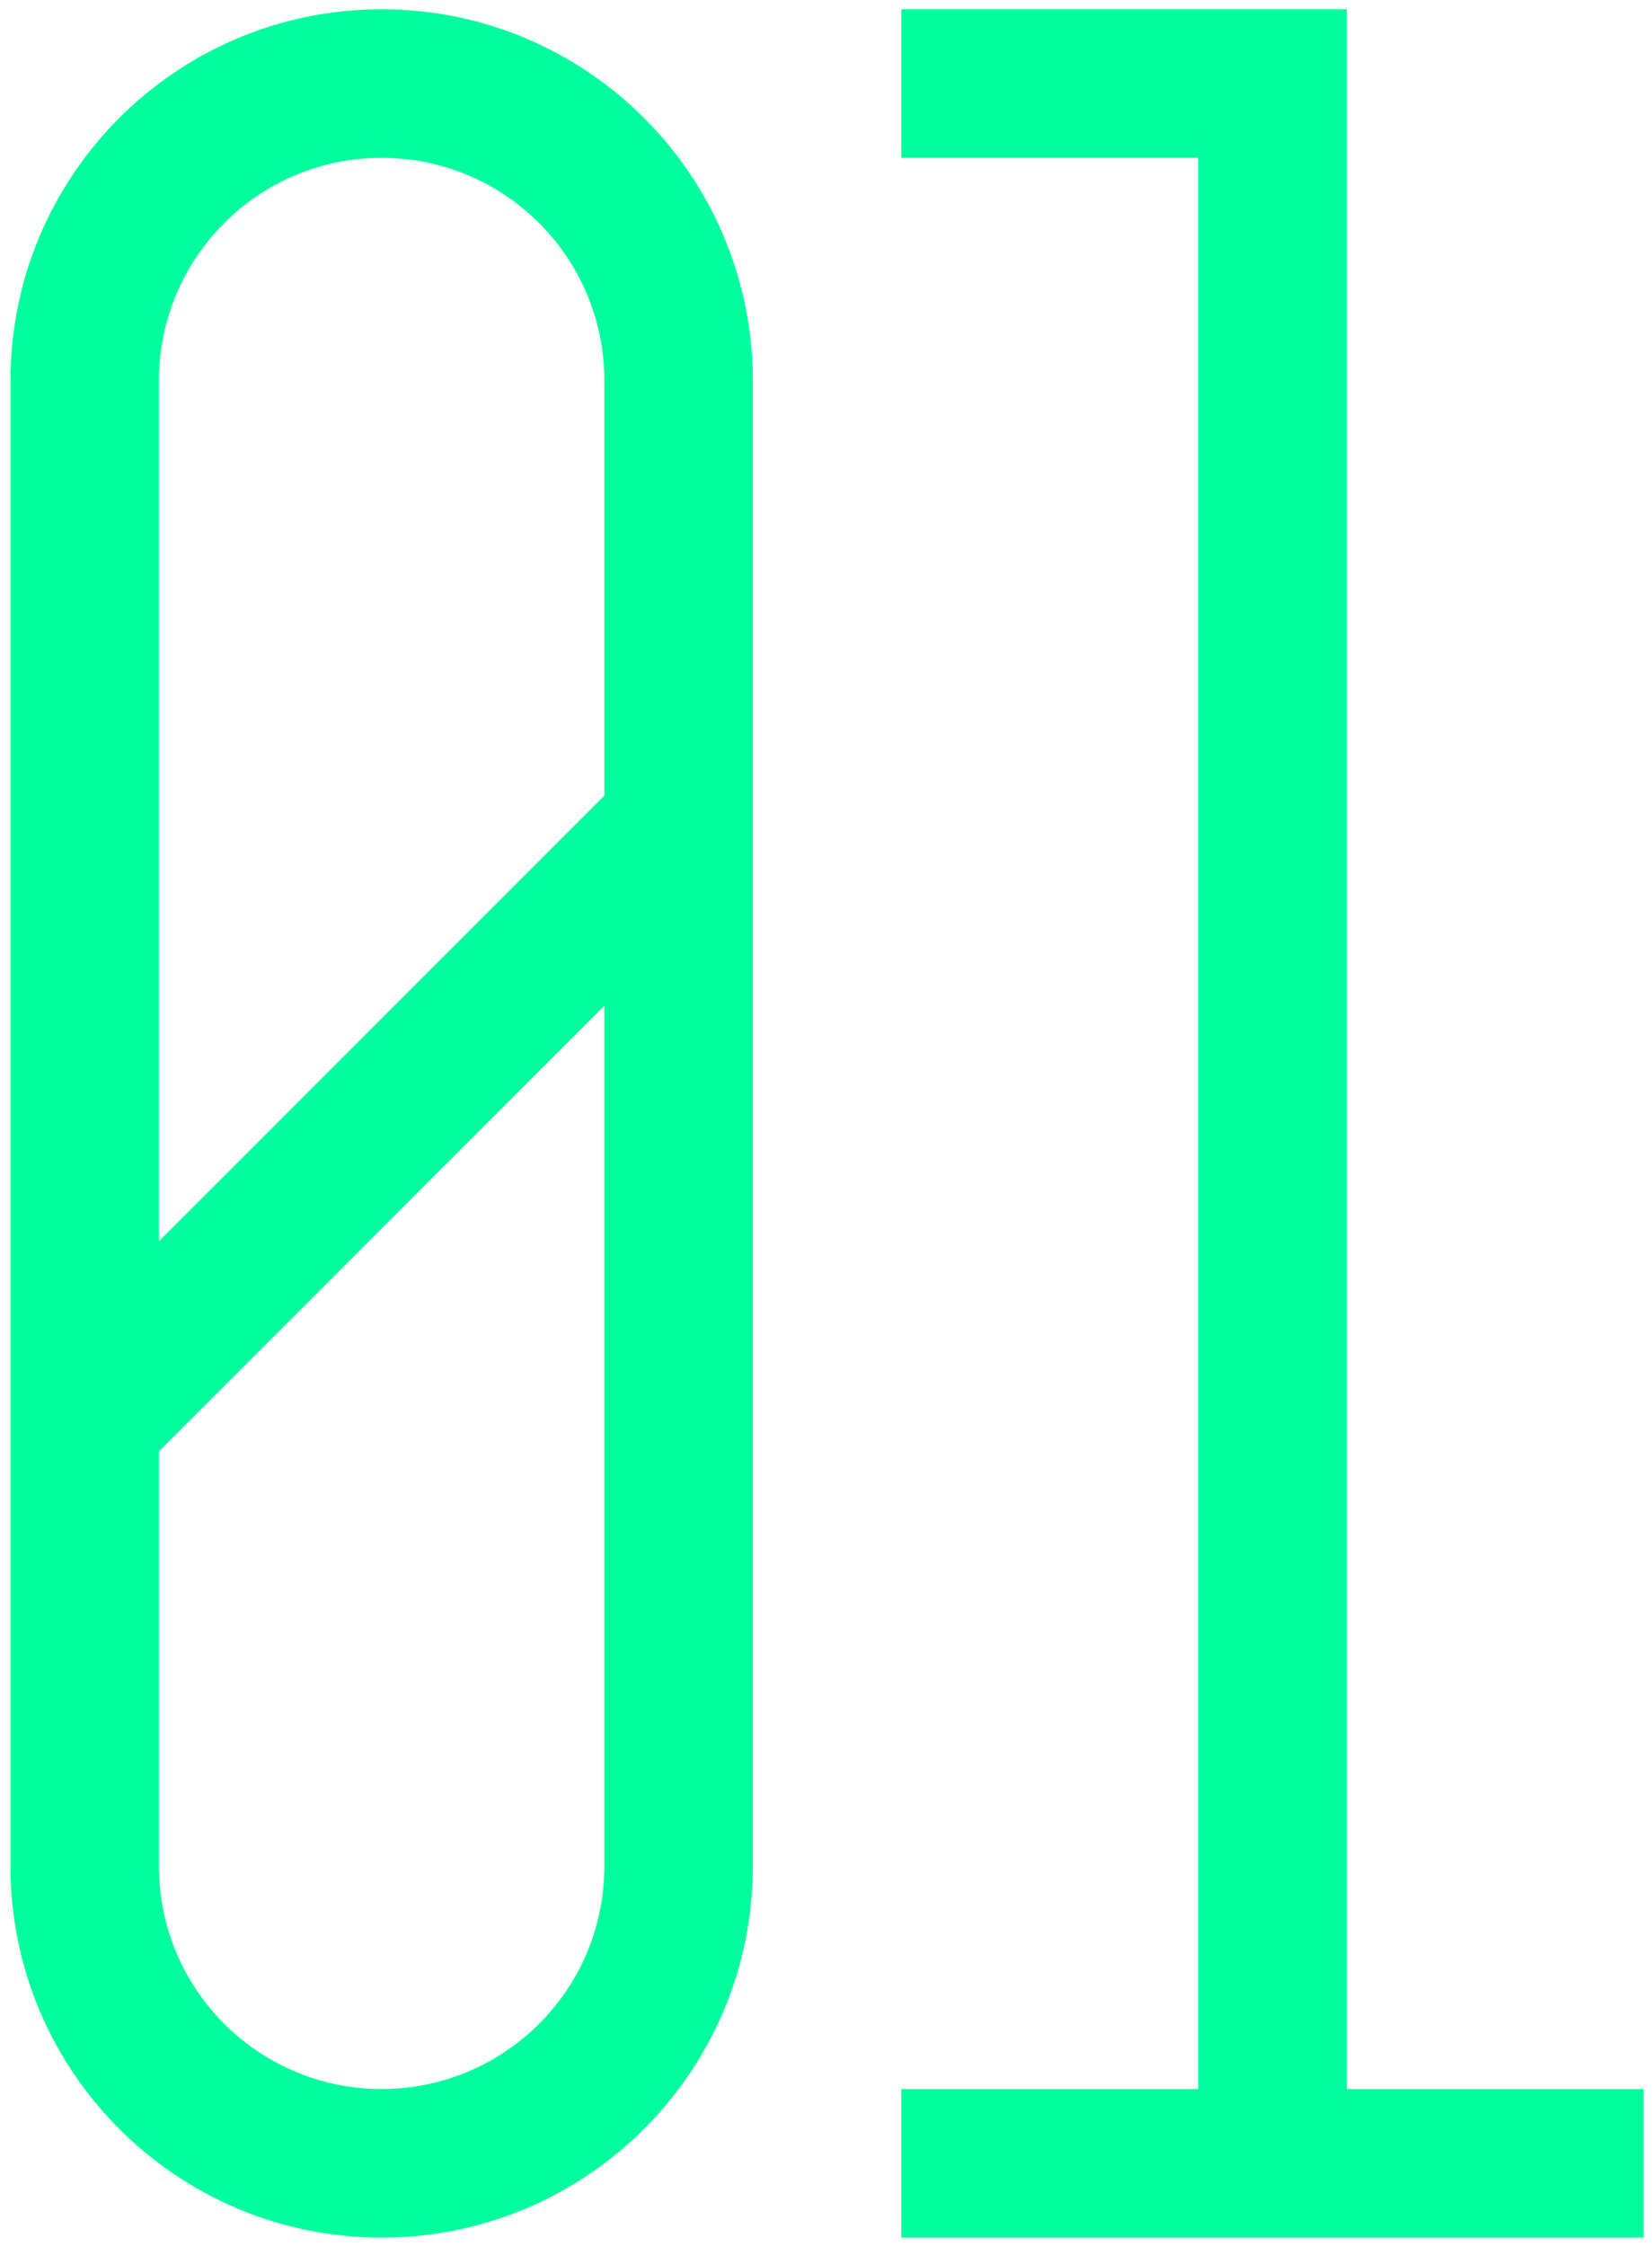 <?xml version="1.0" encoding="utf-8"?>
<!-- Generator: Adobe Illustrator 16.0.0, SVG Export Plug-In . SVG Version: 6.00 Build 0)  -->
<!DOCTYPE svg PUBLIC "-//W3C//DTD SVG 1.1//EN" "http://www.w3.org/Graphics/SVG/1.1/DTD/svg11.dtd">
<svg version="1.1" id="Layer_1" xmlns="http://www.w3.org/2000/svg" xmlns:xlink="http://www.w3.org/1999/xlink" x="0px" y="0px"
	 width="140.149px" height="190.457px" viewBox="0 0 140.149 190.457" enable-background="new 0 0 140.149 190.457"
	 xml:space="preserve">
<g>
	<polygon fill="#00FF9C" points="114.249,177.126 114.249,0.786 76.462,0.786 76.462,13.381 101.653,13.381 101.653,177.126 
		76.462,177.126 76.462,189.722 139.44,189.722 139.44,177.126 	"/>
	<g>
		<path fill="#00FF9C" d="M32.378,0.786c-17.393,0-31.49,14.098-31.49,31.489v125.957c0,17.391,14.098,31.49,31.49,31.49
			c17.391,0,31.488-14.1,31.488-31.49V32.274C63.866,14.883,49.769,0.786,32.378,0.786z M13.483,32.274
			c0-10.434,8.459-18.893,18.895-18.893c10.434,0,18.893,8.459,18.893,18.893l0,0v35.18l-37.787,37.787V32.274L13.483,32.274z
			 M51.271,158.231c0,10.436-8.459,18.893-18.893,18.893c-10.436,0-18.895-8.457-18.895-18.893l0,0v-35.178l37.787-37.787V158.231
			L51.271,158.231z"/>
	</g>
</g>
</svg>

